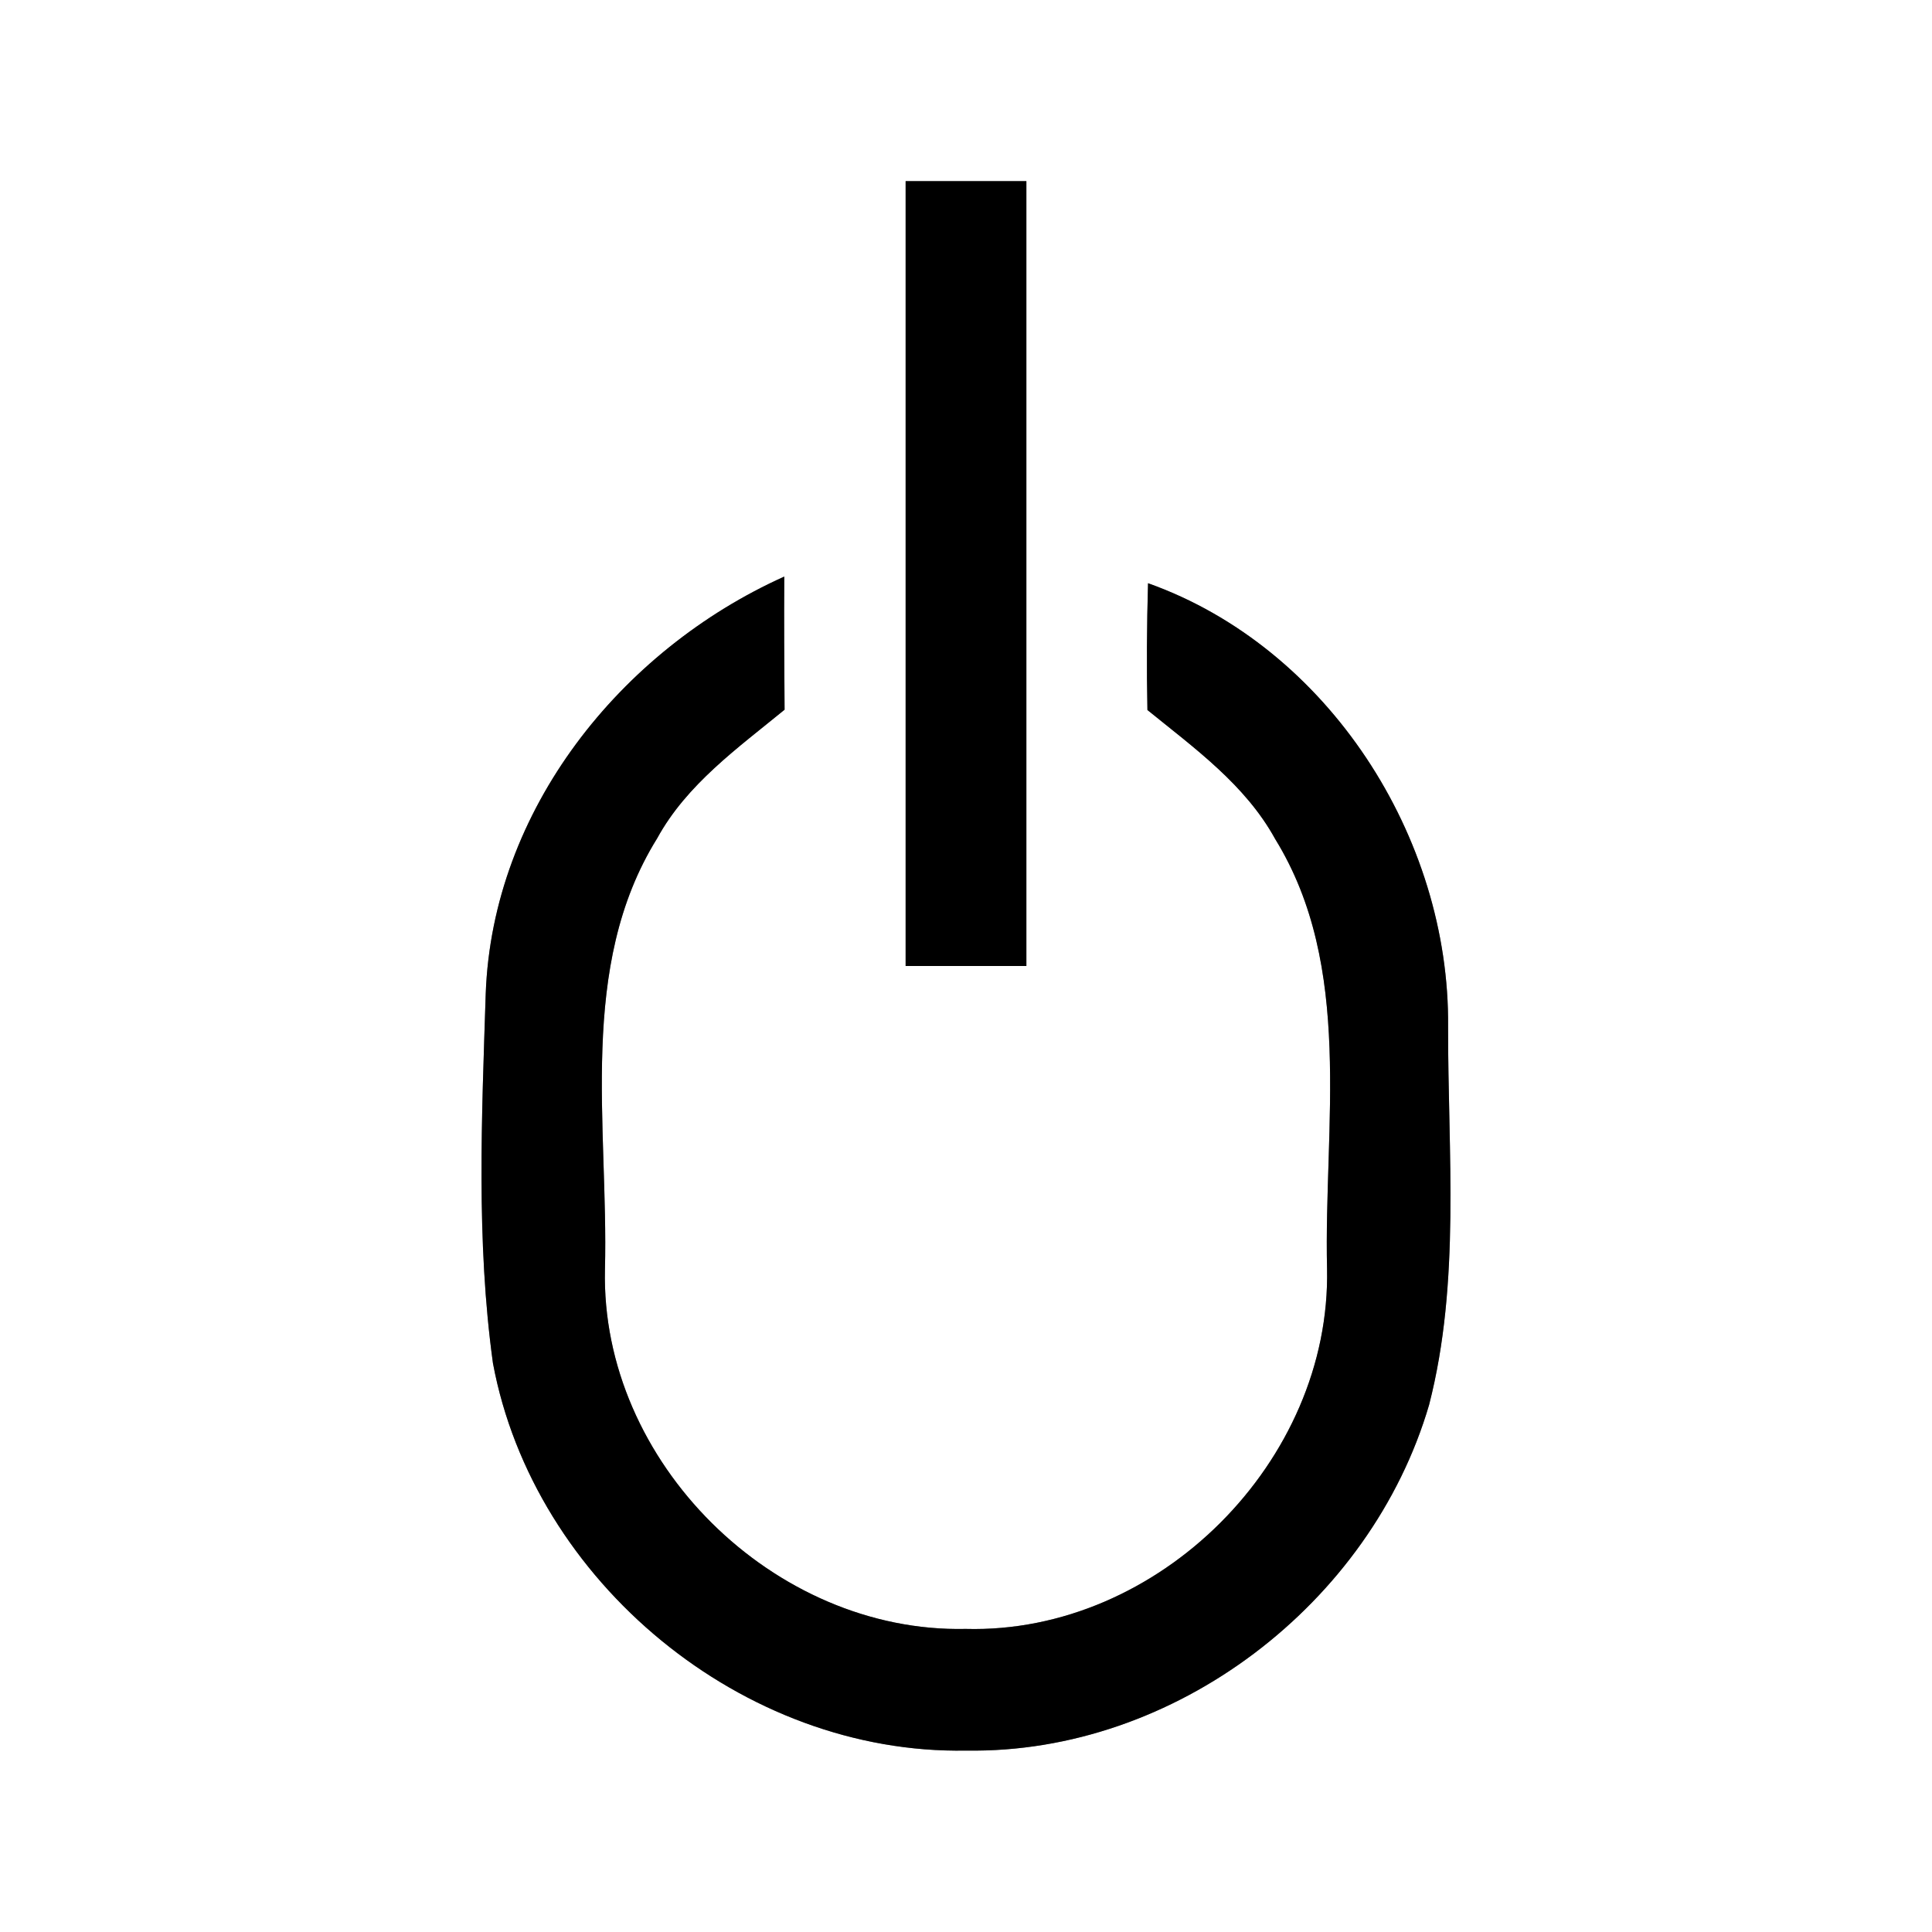 <?xml version="1.0" encoding="UTF-8" ?>
<!DOCTYPE svg PUBLIC "-//W3C//DTD SVG 1.1//EN" "http://www.w3.org/Graphics/SVG/1.1/DTD/svg11.dtd">
<svg width="64pt" height="64pt" viewBox="0 0 64 64" version="1.1" xmlns="http://www.w3.org/2000/svg">
<rect x="0" y="0" width="64" height="64" fill="#808080" stroke="none"/>
<g id="#ffffffff">
<path fill="#ffffff" opacity="1.00" d=" M 0.00 0.00 L 64.00 0.00 L 64.00 64.00 L 0.00 64.00 L 0.00 0.00 M 30.00 6.00 C 30.00 14.67 30.00 23.33 30.00 32.00 C 31.33 32.00 32.67 32.00 34.00 32.00 C 34.00 23.33 34.00 14.67 34.00 6.00 C 32.67 6.00 31.33 6.00 30.00 6.00 M 16.09 32.92 C 15.96 36.99 15.77 41.11 16.33 45.16 C 17.68 52.40 24.62 58.13 32.01 57.99 C 38.92 58.10 45.41 53.12 47.34 46.54 C 48.39 42.46 47.96 38.18 47.97 34.01 C 48.03 27.73 43.99 21.44 38.03 19.32 C 37.99 20.72 37.98 22.12 38.01 23.52 C 39.56 24.78 41.25 25.99 42.24 27.79 C 44.86 32.04 43.85 37.28 43.96 42.02 C 44.10 48.40 38.38 54.13 31.99 53.96 C 25.64 54.10 19.89 48.43 20.04 42.05 C 20.16 37.30 19.12 32.03 21.77 27.77 C 22.75 25.98 24.44 24.78 25.99 23.51 C 25.98 22.04 25.97 20.57 25.98 19.10 C 20.55 21.54 16.31 26.84 16.09 32.92 Z" />
</g>
<g id="#000000ff">
<path fill="#000000" opacity="1.00" d=" M 30.00 6.00 C 31.33 6.00 32.67 6.00 34.00 6.00 C 34.00 14.67 34.00 23.33 34.00 32.00 C 32.67 32.00 31.33 32.00 30.00 32.00 C 30.00 23.33 30.00 14.67 30.00 6.00 Z" />
<path fill="#000000" opacity="1.00" d=" M 16.09 32.92 C 16.31 26.84 20.55 21.54 25.98 19.10 C 25.97 20.57 25.98 22.04 25.99 23.51 C 24.44 24.78 22.75 25.98 21.77 27.77 C 19.12 32.03 20.16 37.30 20.04 42.05 C 19.89 48.43 25.64 54.10 31.99 53.96 C 38.38 54.13 44.10 48.40 43.96 42.02 C 43.85 37.28 44.86 32.04 42.24 27.79 C 41.25 25.99 39.56 24.78 38.01 23.52 C 37.98 22.12 37.99 20.72 38.03 19.32 C 43.99 21.44 48.03 27.73 47.97 34.01 C 47.96 38.18 48.39 42.46 47.34 46.54 C 45.41 53.12 38.92 58.10 32.01 57.99 C 24.62 58.13 17.68 52.40 16.33 45.16 C 15.77 41.11 15.96 36.99 16.09 32.92 Z" />
</g>
</svg>
